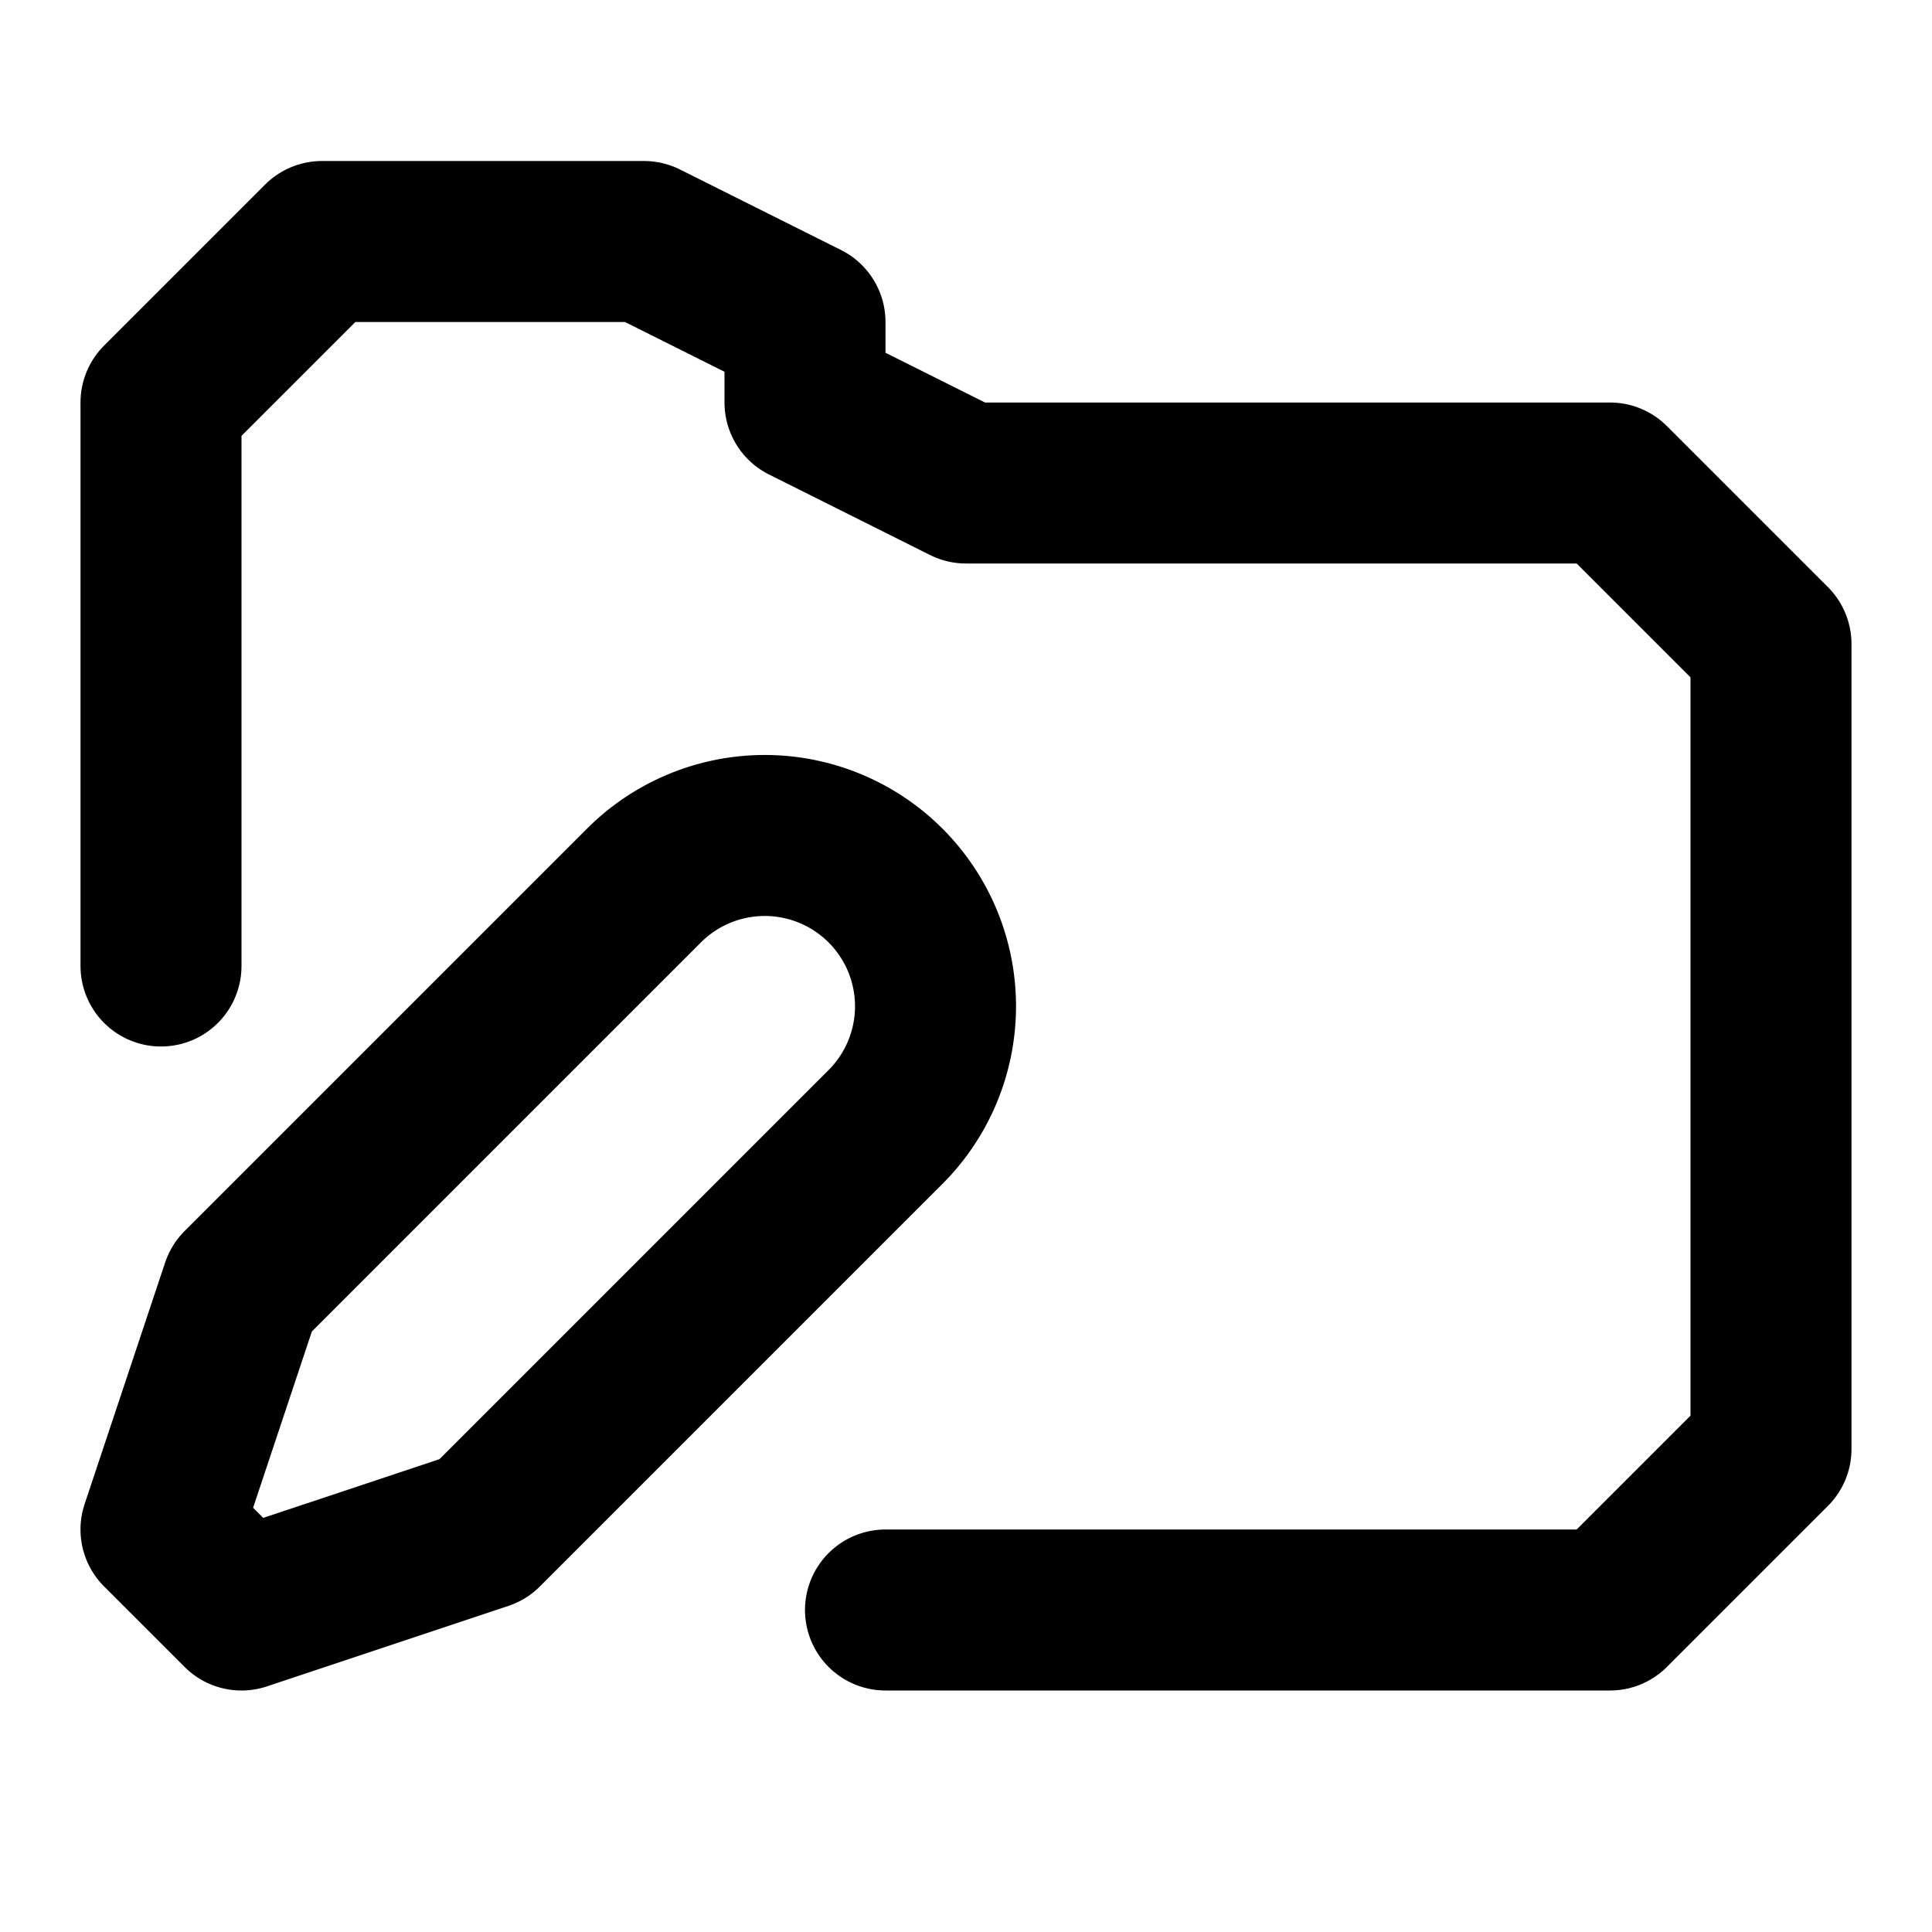 <svg xmlns="http://www.w3.org/2000/svg" width="24" height="24" fill="none" stroke="currentColor" stroke-linecap="round" stroke-linejoin="round" stroke-width="2" viewBox="0 0 24 24"><path d="M2 12V5l2-2h4l2 1v1l2 1h8l2 2v10l-2 2h-9"/><path d="M11 14a1 1 0 1 0-3-3l-5 5h0l-1 3 1 1 3-1h0z"/></svg>
